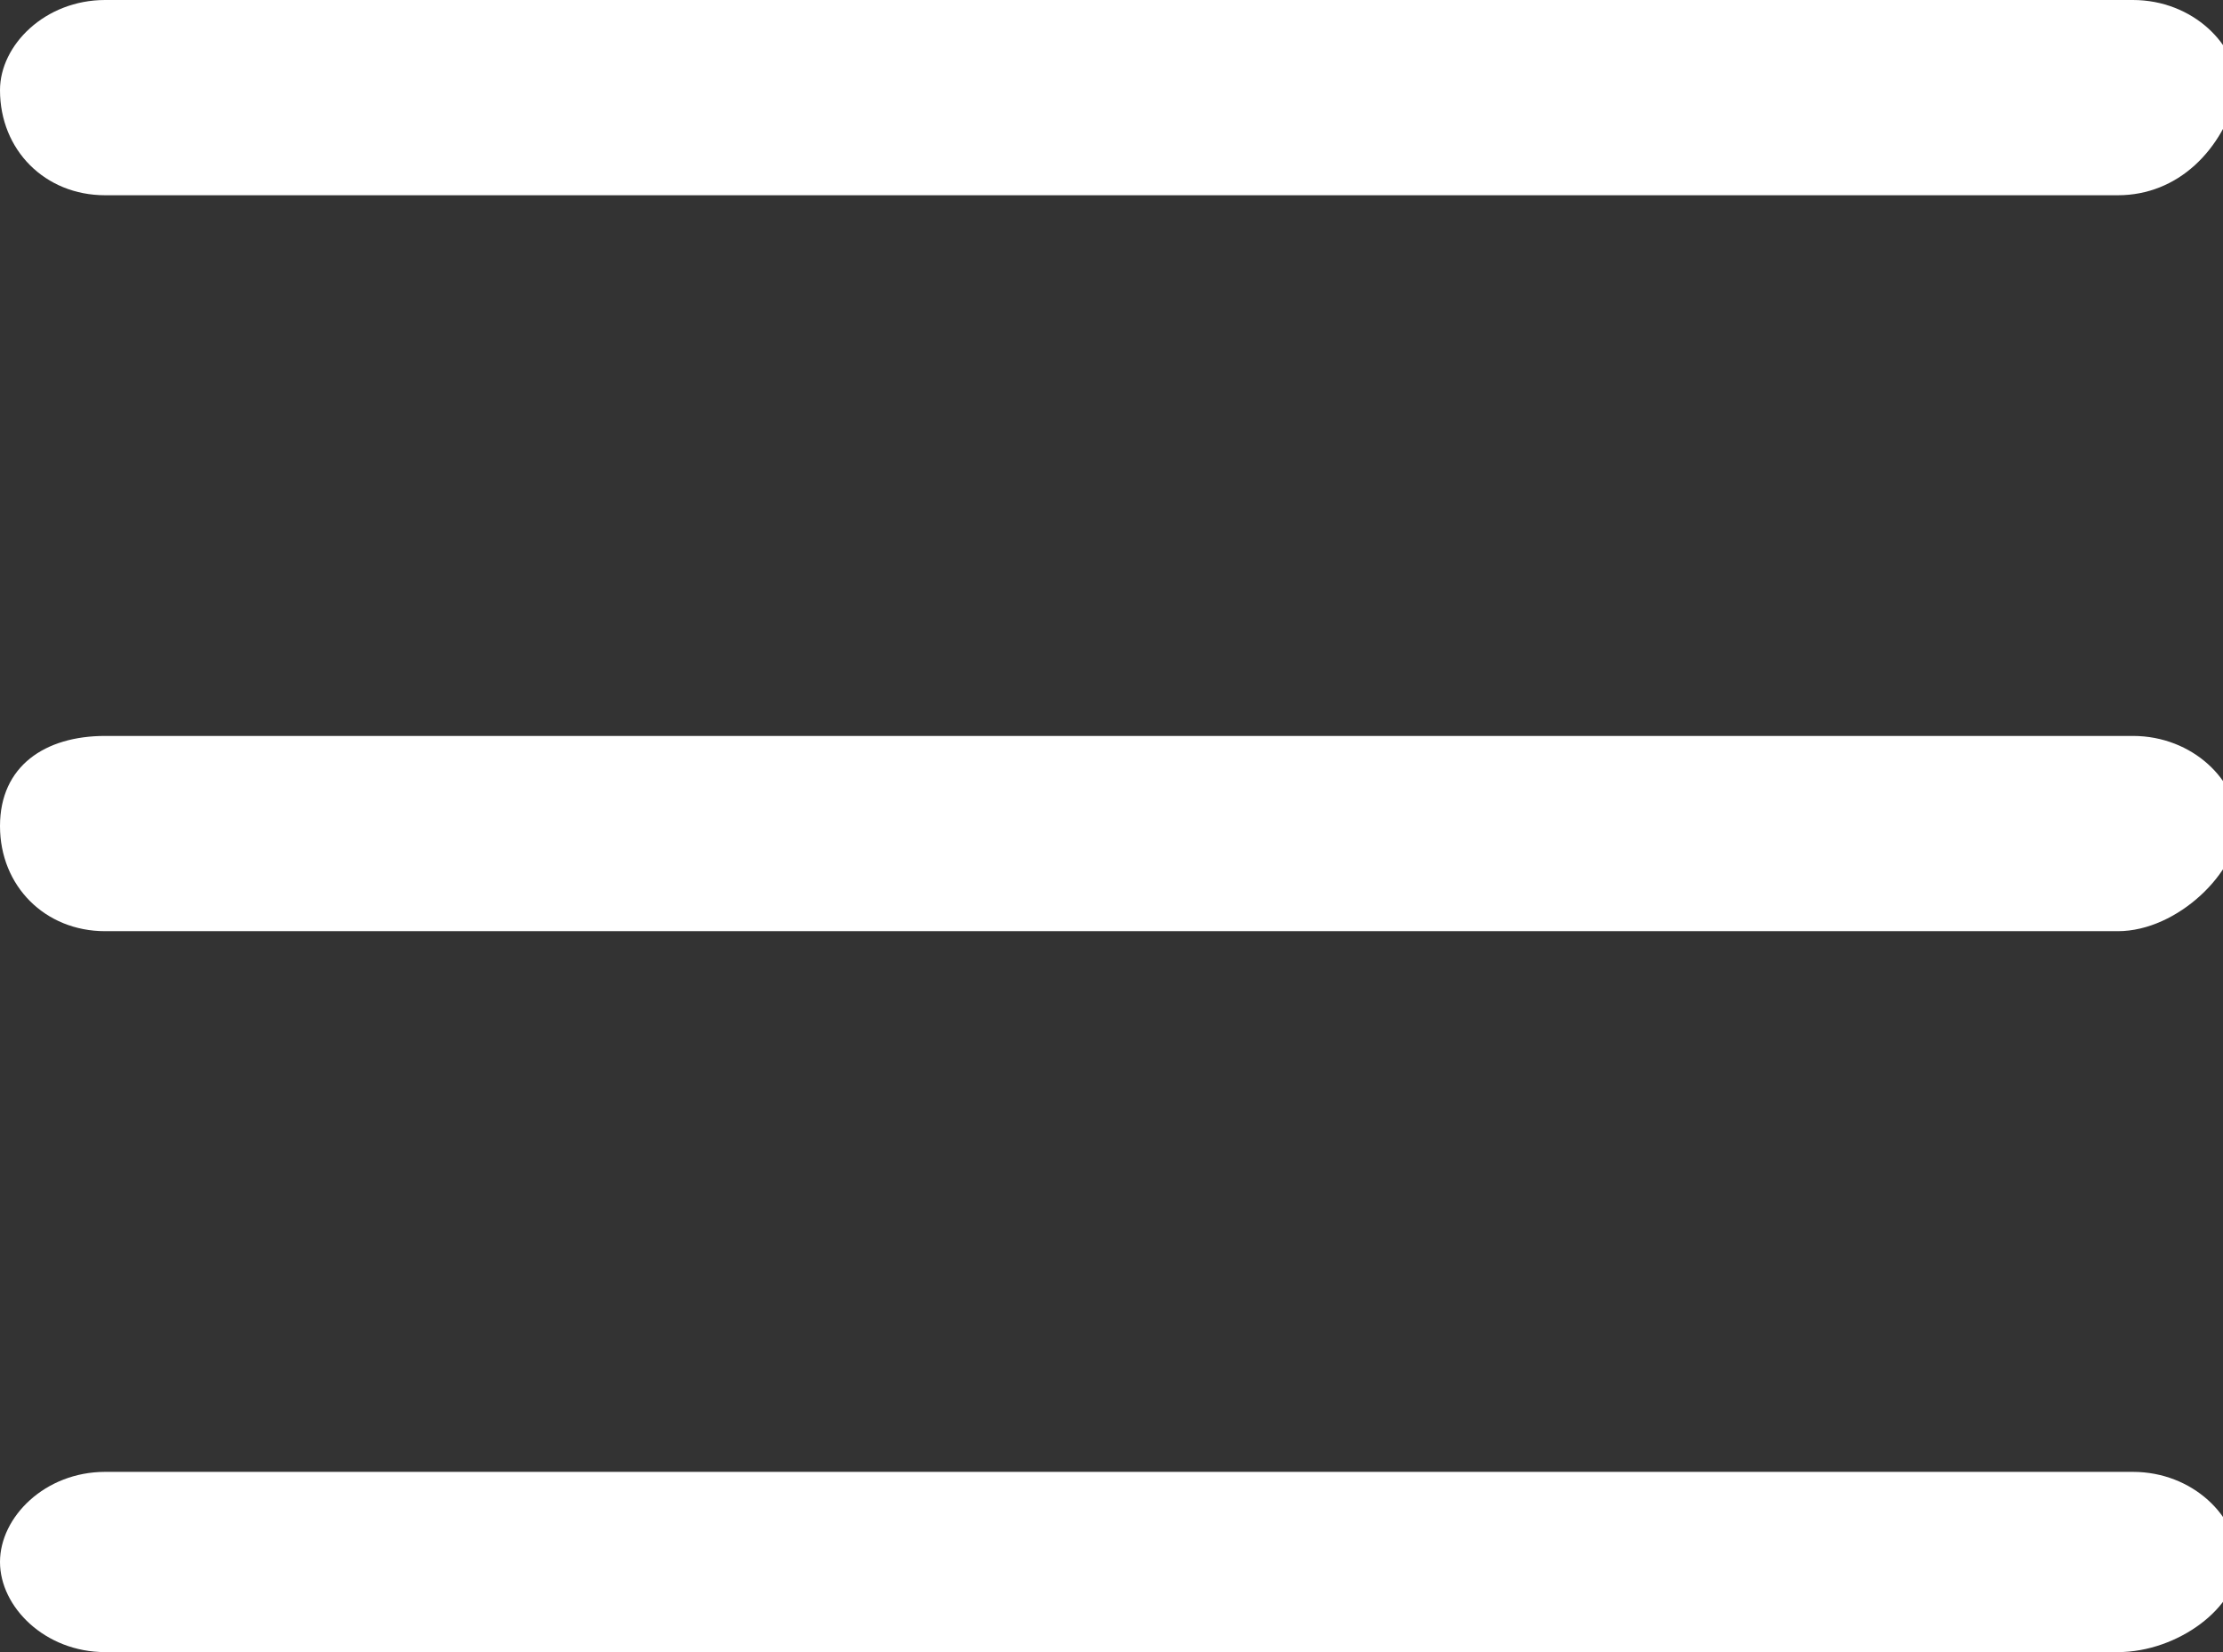 <?xml version="1.0" encoding="utf-8"?>
<!-- Generator: Adobe Illustrator 22.0.1, SVG Export Plug-In . SVG Version: 6.00 Build 0)  -->
<svg version="1.1" id="Слой_1" xmlns="http://www.w3.org/2000/svg" xmlns:xlink="http://www.w3.org/1999/xlink" x="0px" y="0px"
	 viewBox="0 0 14.8 11" style="enable-background:new 0 0 14.8 11;" xml:space="preserve">
<rect x="0" y="0" width="14.8" height="11" fill="#333333" stroke="none"/>
<style type="text/css">
	.st0{fill:#FFFFFF;}
</style>
<g>
	<g>
		<path class="st0" d="M14.1,1.3H0.7C0.3,1.3,0,1,0,0.6C0,0.3,0.3,0,0.7,0h13.5c0.4,0,0.7,0.3,0.7,0.6C14.8,1,14.5,1.3,14.1,1.3z"/>
	</g>
</g>
<g>
	<g>
		<path class="st0" d="M14.1,6.2H0.7C0.3,6.2,0,5.9,0,5.5s0.3-0.6,0.7-0.6h13.5c0.4,0,0.7,0.3,0.7,0.6S14.5,6.2,14.1,6.2z"/>
	</g>
</g>
<g>
	<g>
		<path class="st0" d="M14.1,11H0.7C0.3,11,0,10.7,0,10.4s0.3-0.6,0.7-0.6h13.5c0.4,0,0.7,0.3,0.7,0.6S14.5,11,14.1,11z"/>
	</g>
</g>
</svg>
